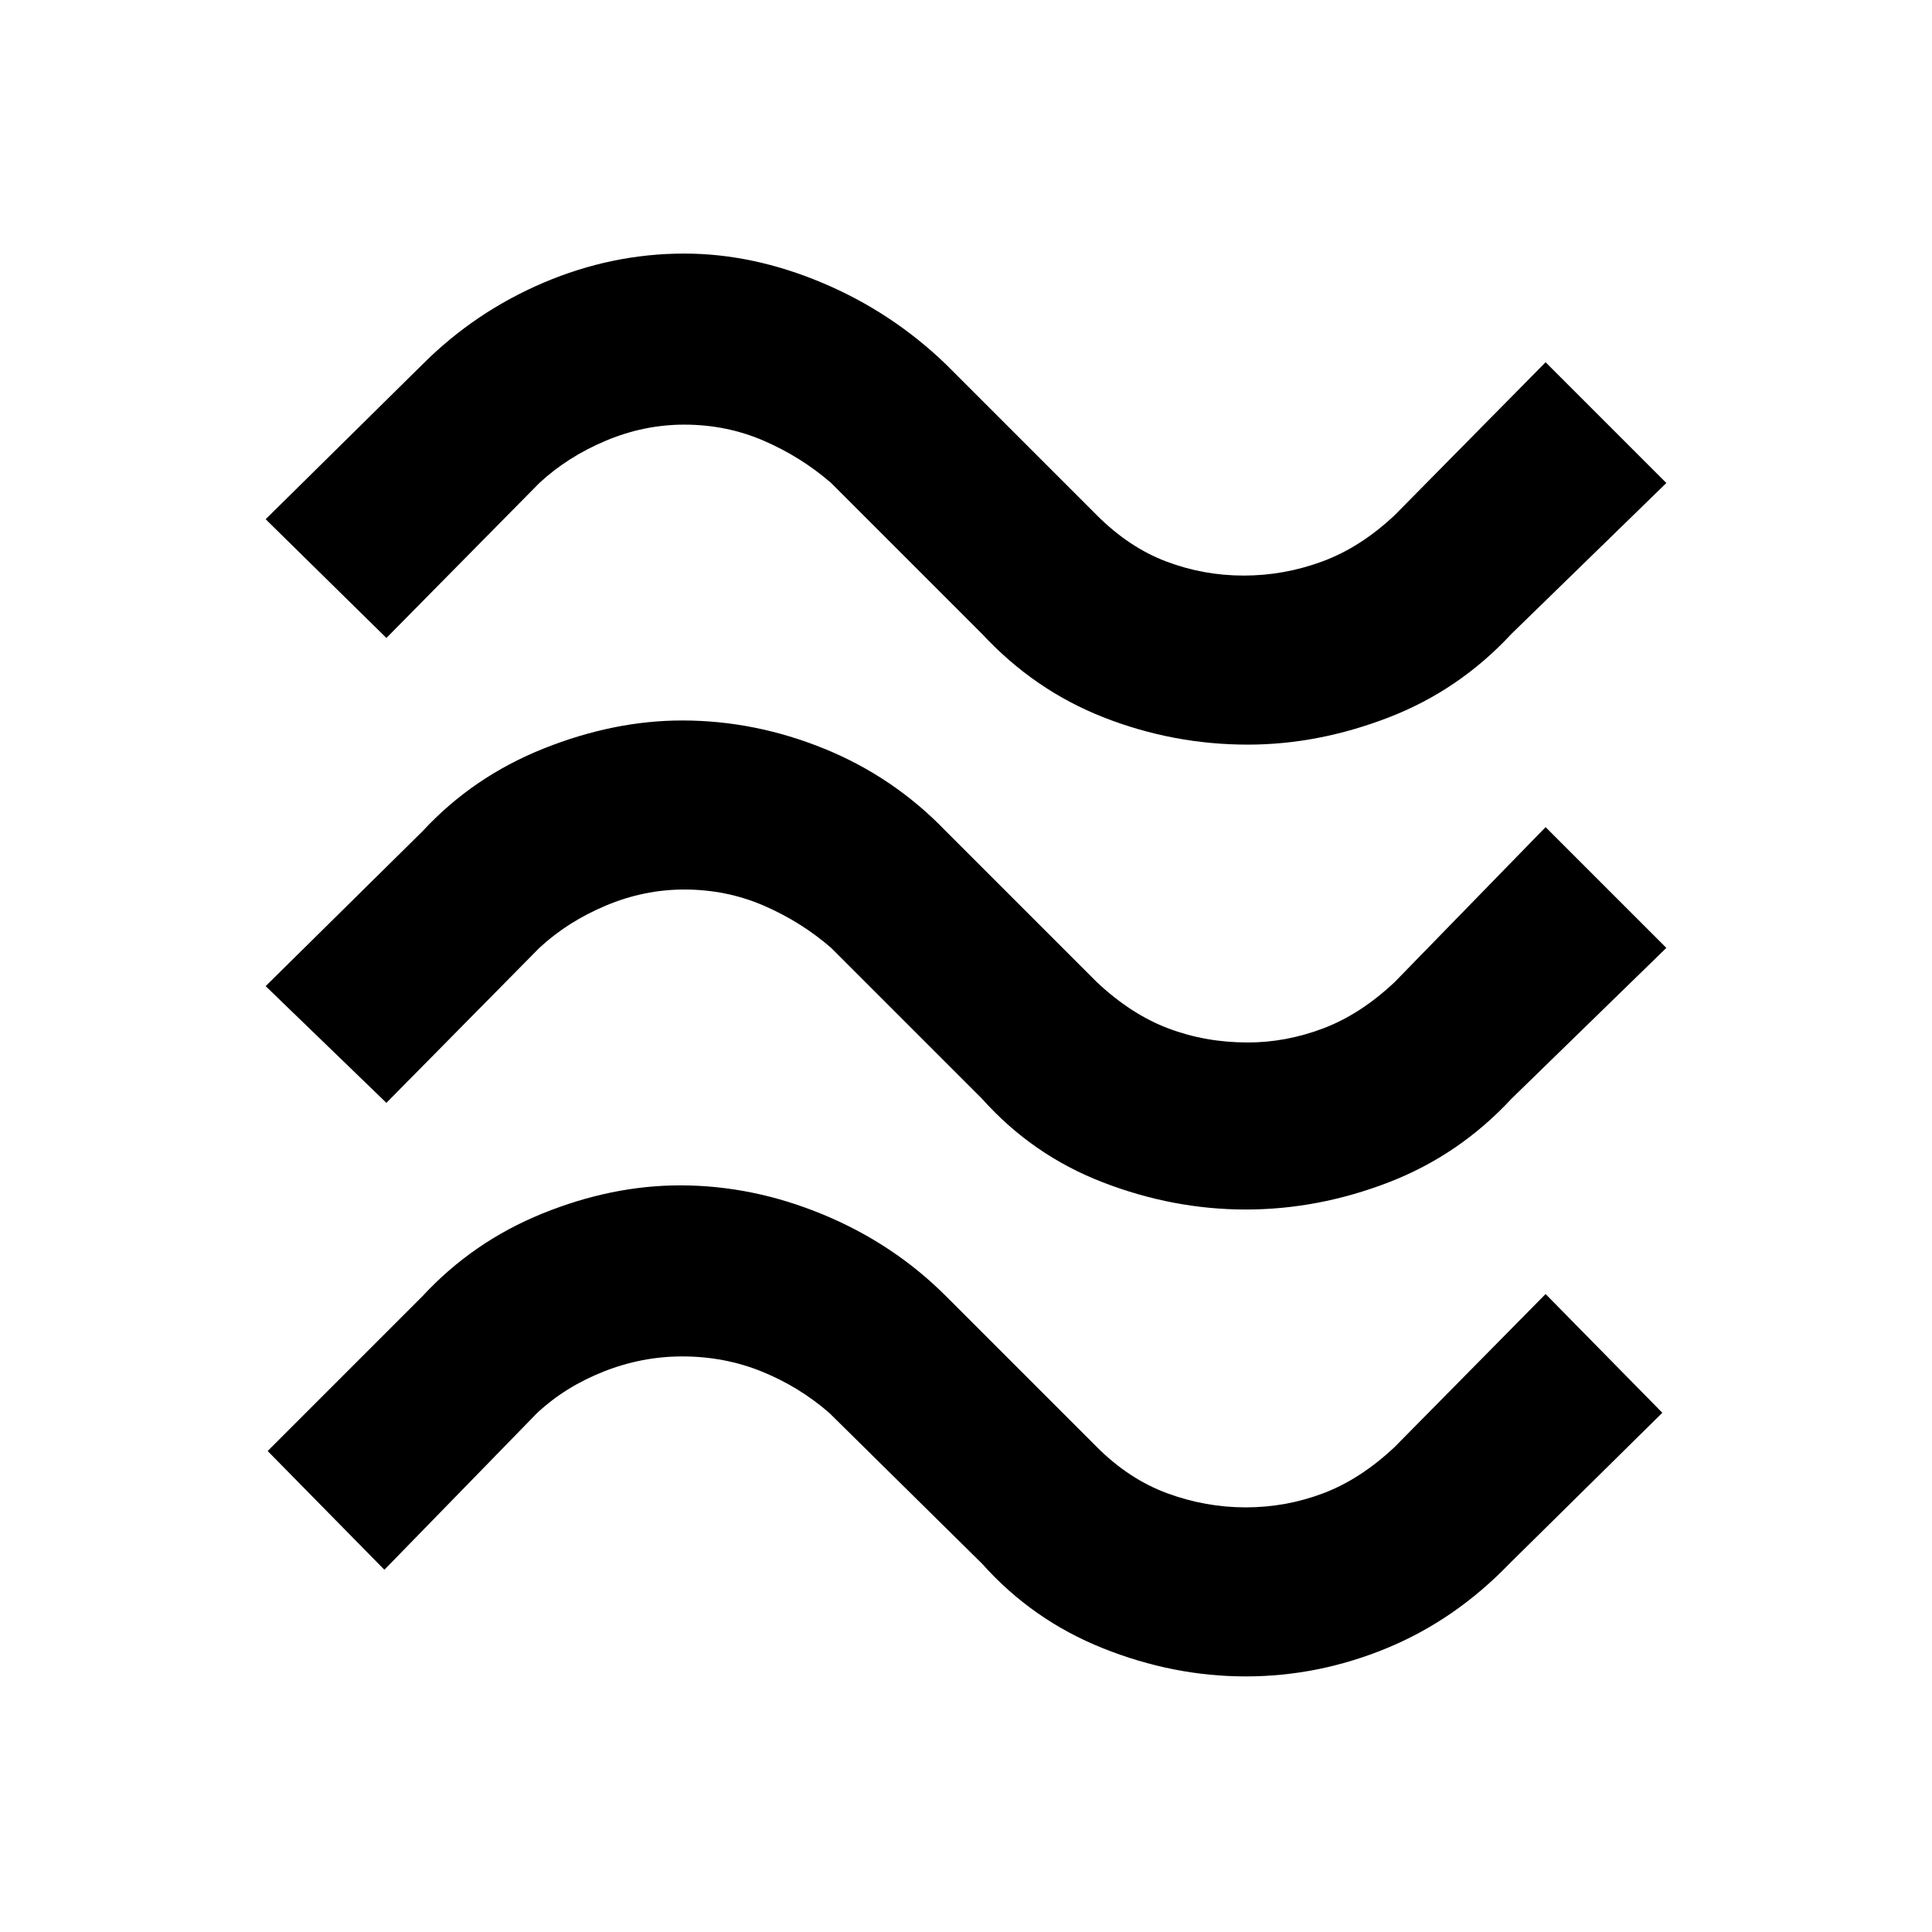 <svg xmlns="http://www.w3.org/2000/svg" height="48" width="48"><path d="M37.55 15.75q-1.3 1.4-3.05 2.075-1.75.675-3.5.675-1.85 0-3.575-.675T24.4 15.75L20.65 12q-.75-.65-1.675-1.05T17 10.55q-1 0-1.95.4T13.4 12l-3.8 3.85-3-2.95 3.9-3.85q1.3-1.3 3-2.025Q15.2 6.3 17 6.3q1.7 0 3.425.725Q22.15 7.75 23.5 9.05l3.75 3.75q.8.8 1.725 1.15.925.35 1.925.35t1.95-.35q.95-.35 1.8-1.15L38.4 9l3 3Zm0 11.55q-1.3 1.4-3.05 2.075-1.75.675-3.55.675-1.8 0-3.55-.675-1.75-.675-3-2.075l-3.75-3.75q-.75-.65-1.675-1.05T17 22.1q-1 0-1.95.4t-1.65 1.05L9.6 27.4l-3-2.9 3.9-3.85q1.25-1.35 3-2.05 1.75-.7 3.45-.7 1.8 0 3.525.7 1.725.7 3.025 2.05l3.75 3.75q.85.8 1.775 1.15.925.35 1.975.35.95 0 1.875-.35t1.775-1.15l3.75-3.85 3 3Zm-.05 11.55q-1.35 1.4-3.05 2.1-1.7.7-3.5.7t-3.55-.7q-1.75-.7-3-2.1l-3.8-3.75q-.75-.65-1.675-1.025Q18 33.7 16.95 33.7q-1 0-1.95.375T13.35 35.1L9.55 39l-2.9-2.95 3.85-3.85q1.25-1.35 2.975-2.05 1.725-.7 3.425-.7 1.8 0 3.55.725 1.75.725 3.05 2.025l3.75 3.75q.8.8 1.75 1.15.95.35 1.95.35t1.925-.35q.925-.35 1.775-1.15l3.75-3.8 2.9 2.95Z"/></svg>